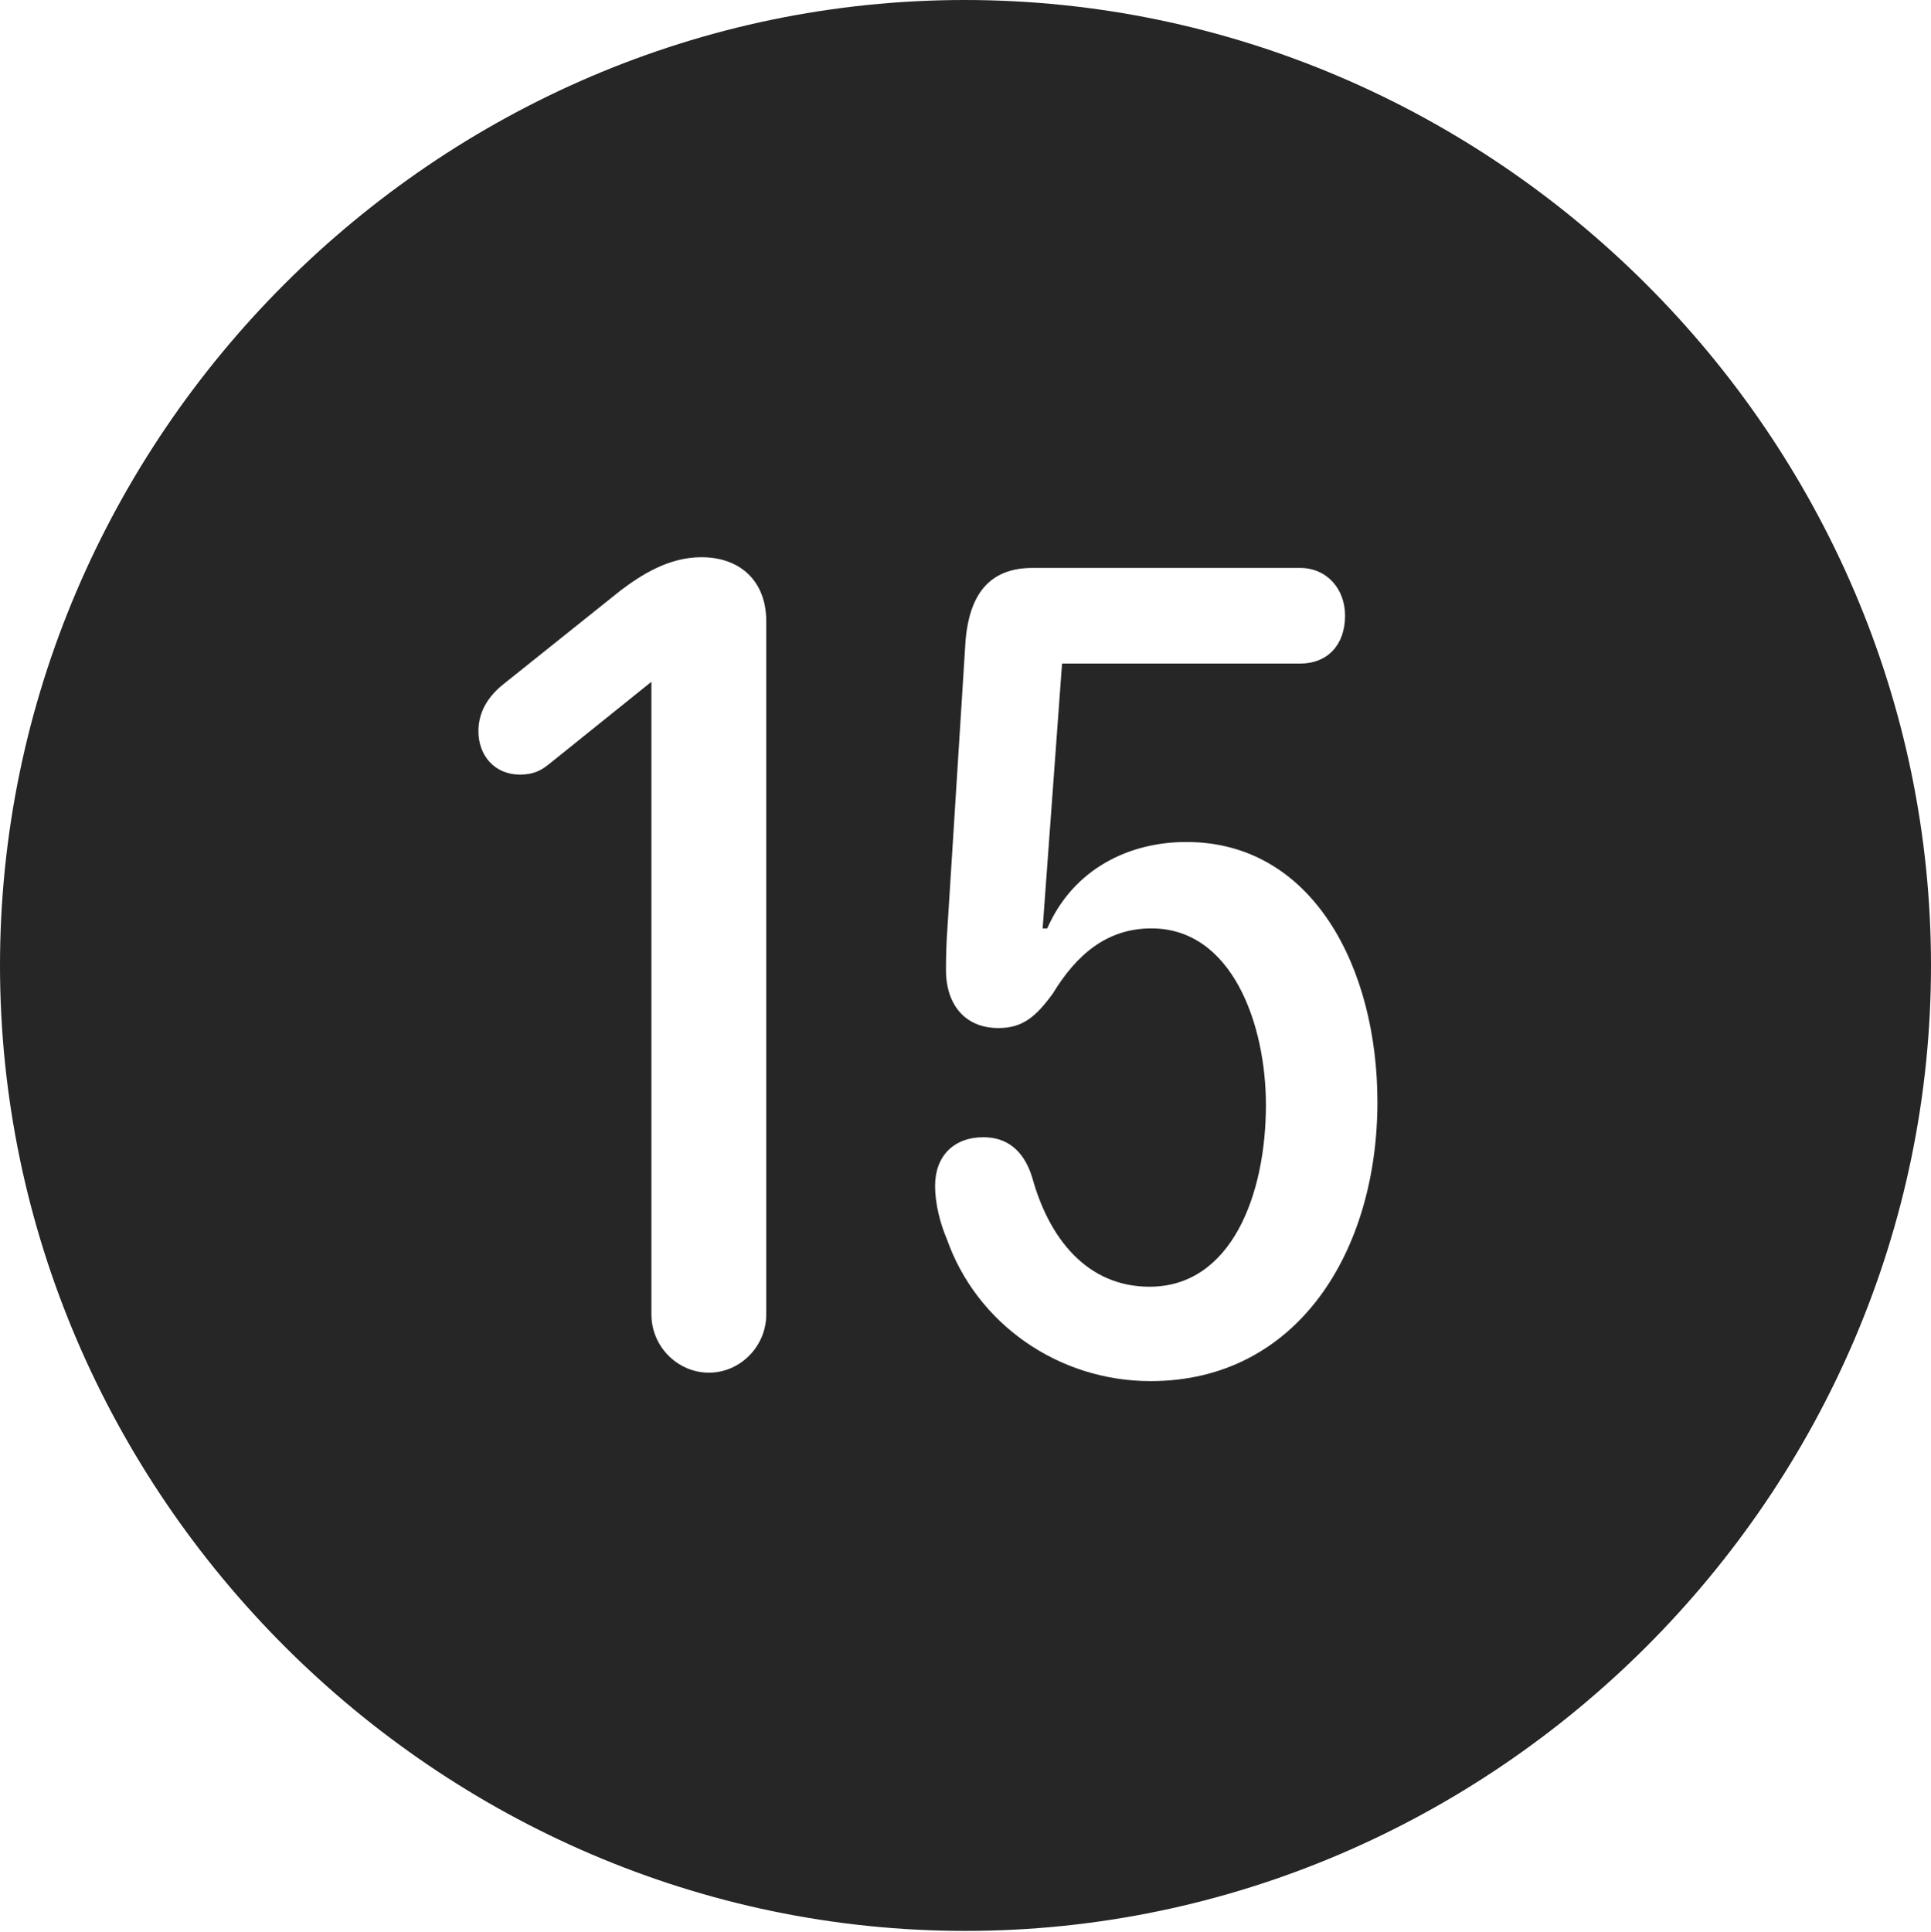 <?xml version="1.0" encoding="UTF-8"?>
<!--Generator: Apple Native CoreSVG 232.5-->
<!DOCTYPE svg
PUBLIC "-//W3C//DTD SVG 1.1//EN"
       "http://www.w3.org/Graphics/SVG/1.1/DTD/svg11.dtd">
<svg version="1.1" xmlns="http://www.w3.org/2000/svg" xmlns:xlink="http://www.w3.org/1999/xlink" width="97.96" height="97.993">
 <g>
  <rect height="97.993" opacity="0" width="97.96" x="0" y="0"/>
  <path d="M97.96 48.972C97.96 75.776 75.825 97.944 48.972 97.944C22.169 97.944 0 75.776 0 48.972C0 22.135 22.135 0 48.938 0C75.791 0 97.96 22.135 97.96 48.972ZM52.373 28.808C50.111 28.808 49.185 30.259 48.986 32.442L48.068 46.998C48.004 47.795 47.989 48.652 47.989 49.23C47.989 50.801 48.83 52.147 50.655 52.147C51.871 52.147 52.55 51.579 53.412 50.394C54.596 48.446 56.138 47.092 58.412 47.092C62.502 47.092 64.22 51.944 64.22 56.049C64.22 60.627 62.453 65.268 58.318 65.268C55.153 65.268 53.212 62.827 52.36 59.711C51.91 58.266 50.999 57.685 49.889 57.685C48.382 57.685 47.437 58.645 47.437 60.152C47.437 61.067 47.7 62.069 48.033 62.849C49.545 67.147 53.69 70.056 58.37 70.056C65.819 70.056 69.877 63.464 69.877 55.899C69.877 49.102 66.603 42.709 60.184 42.709C57.327 42.709 54.471 44.03 53.126 47.093L52.894 47.093L53.878 33.66L65.952 33.66C67.358 33.66 68.236 32.7 68.236 31.226C68.236 29.869 67.31 28.808 65.952 28.808ZM31.502 29.936L25.484 34.748C24.806 35.31 24.27 36.06 24.27 37.09C24.27 38.35 25.117 39.291 26.373 39.291C27.052 39.291 27.435 39.093 27.847 38.763L33.046 34.583L33.046 66.674C33.046 68.301 34.373 69.628 35.966 69.628C37.544 69.628 38.872 68.301 38.872 66.674L38.872 31.503C38.872 29.505 37.578 28.264 35.581 28.264C33.89 28.264 32.495 29.193 31.502 29.936Z" fill="#000000" fill-opacity="0.85"/>
 </g>
</svg>

